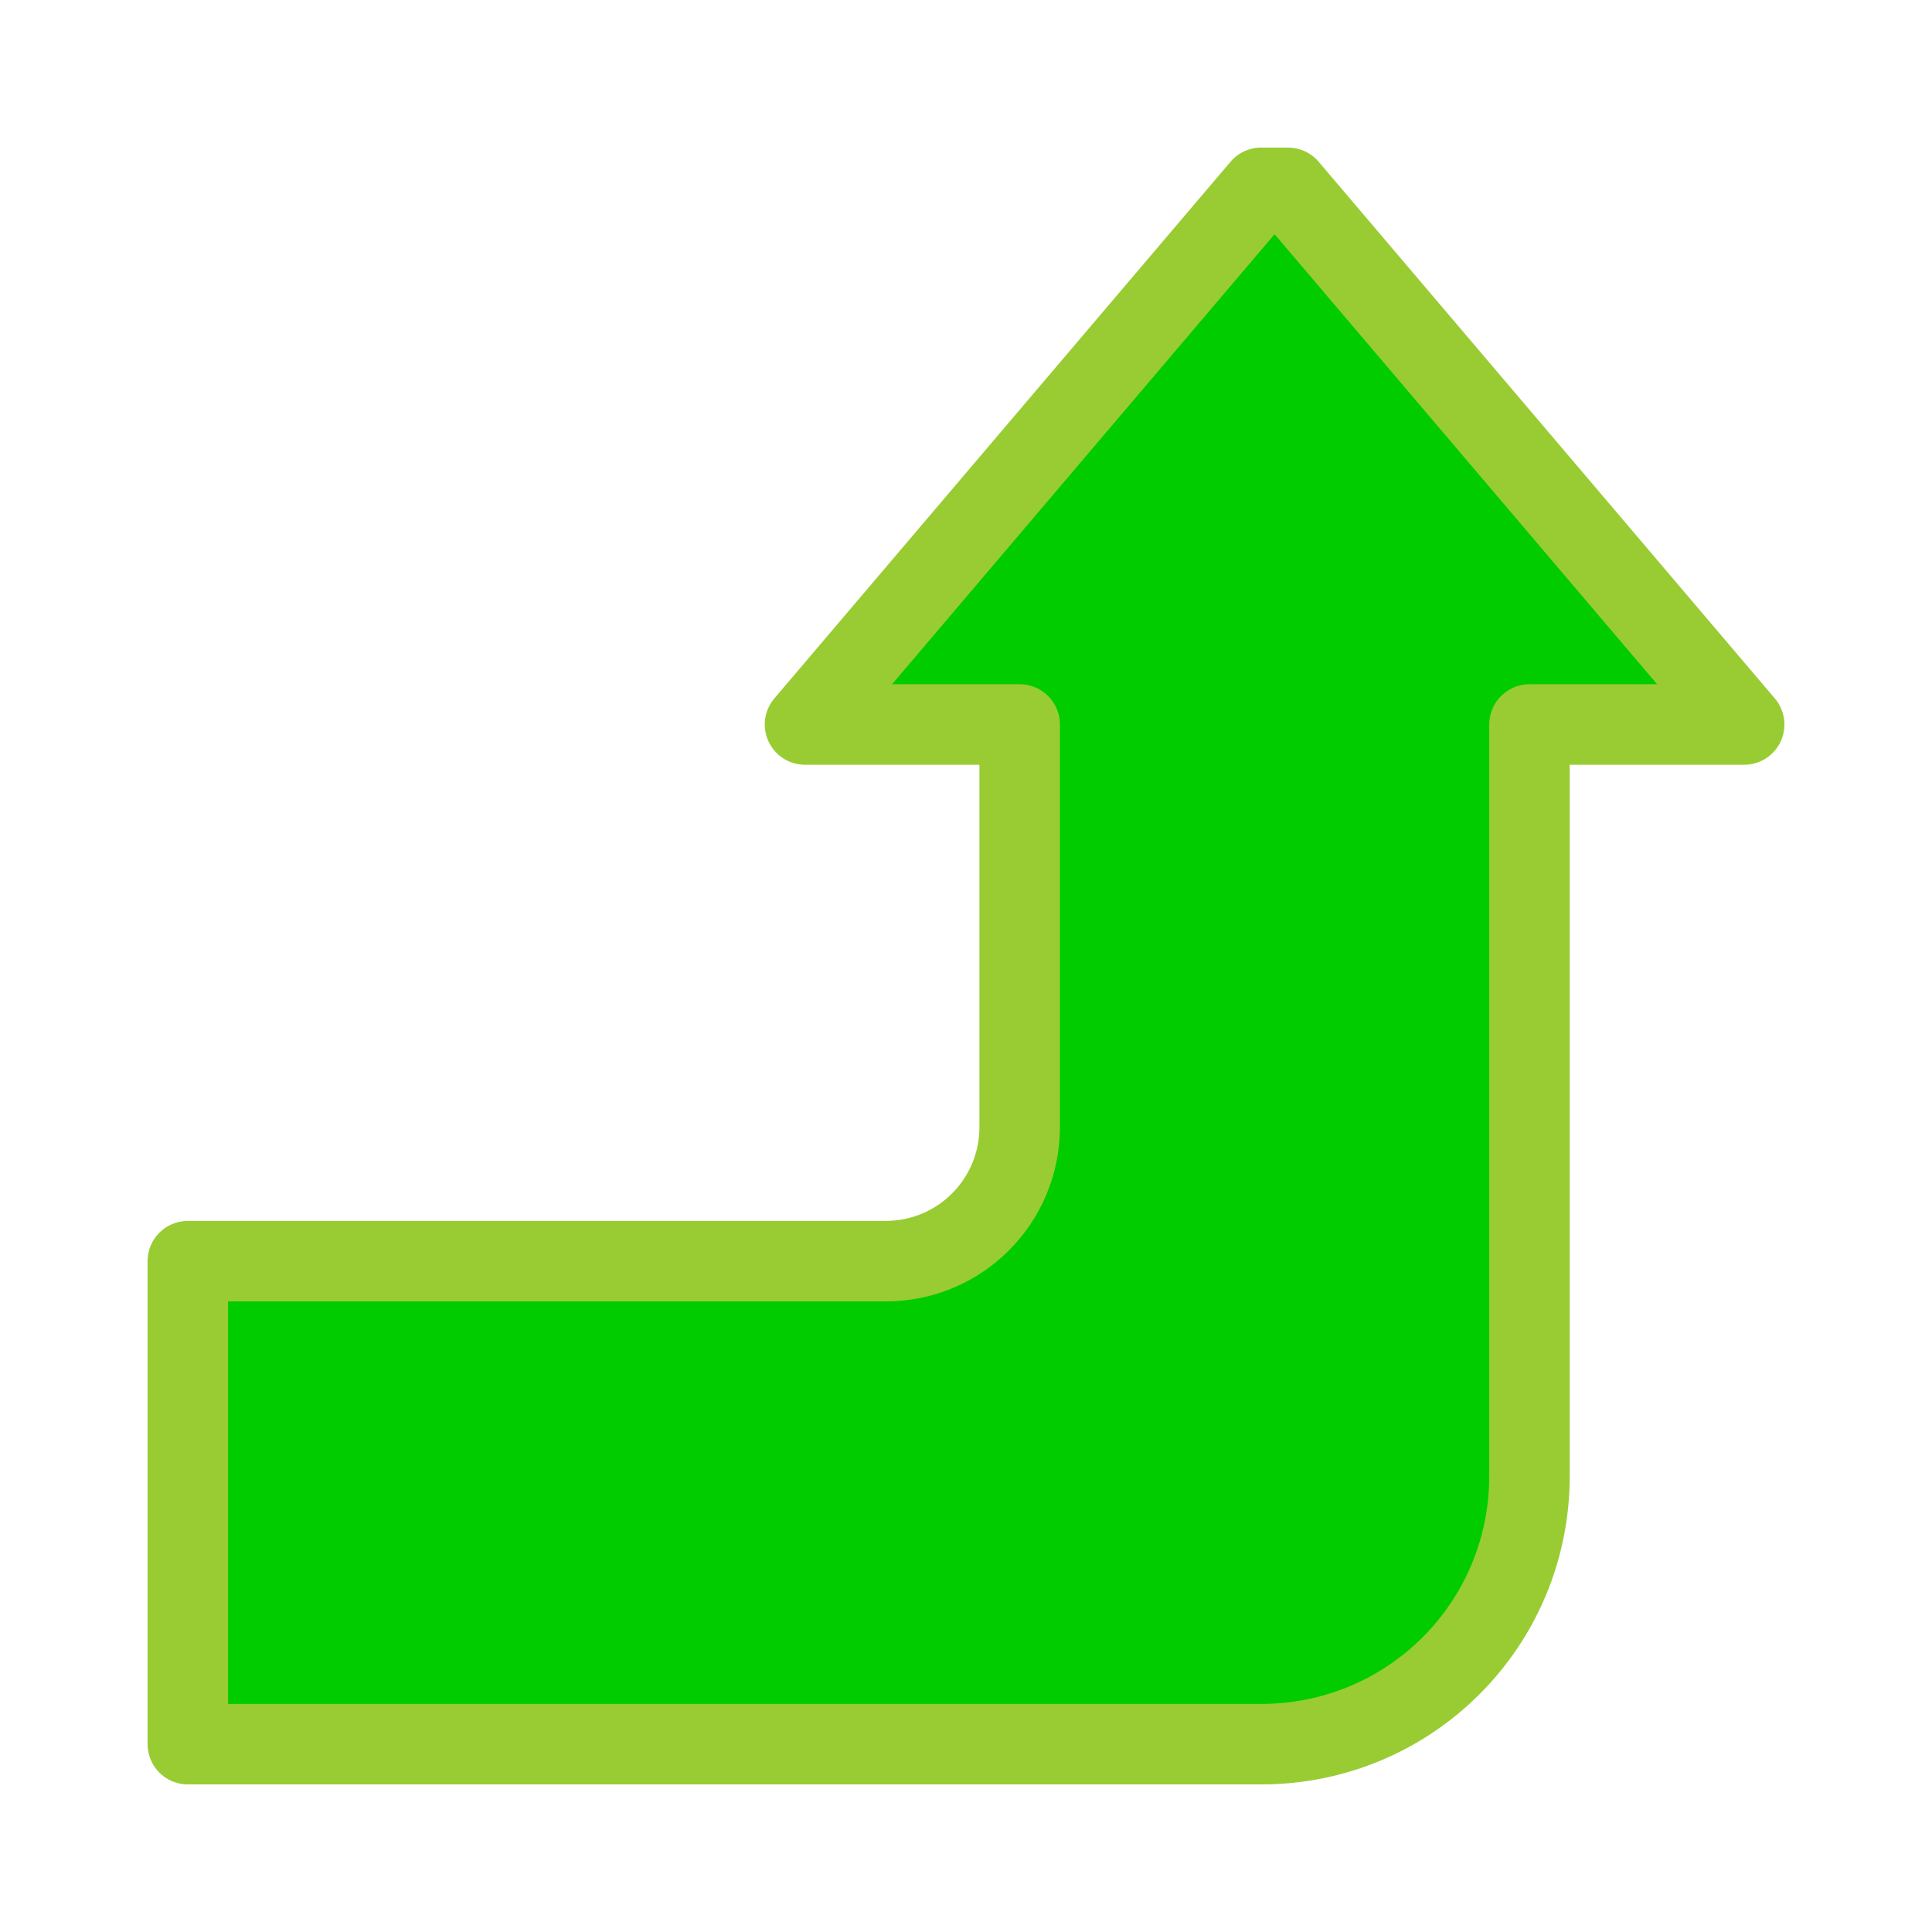 <?xml version="1.0" encoding="UTF-8" standalone="no"?>
<!-- Created with Inkscape (http://www.inkscape.org/) -->
<svg
   xmlns:dc="http://purl.org/dc/elements/1.1/"
   xmlns:cc="http://creativecommons.org/ns#"
   xmlns:rdf="http://www.w3.org/1999/02/22-rdf-syntax-ns#"
   xmlns:svg="http://www.w3.org/2000/svg"
   xmlns="http://www.w3.org/2000/svg"
   xmlns:xlink="http://www.w3.org/1999/xlink"
   xmlns:sodipodi="http://sodipodi.sourceforge.net/DTD/sodipodi-0.dtd"
   xmlns:inkscape="http://www.inkscape.org/namespaces/inkscape"
   width="72"
   height="72"
   id="svg3374"
   sodipodi:version="0.32"
   inkscape:version="0.46"
   version="1.0"
   sodipodi:docname="ic_picsource_use_default.svg"
   inkscape:output_extension="org.inkscape.output.svg.inkscape"
   inkscape:export-filename="D:\work\android\MultiPicture\icon.png"
   inkscape:export-xdpi="90"
   inkscape:export-ydpi="90">
  <defs
     id="defs3376">
    <linearGradient
       id="linearGradient5098">
      <stop
         id="stop5100"
         offset="0"
         style="stop-color:#ff00c6;stop-opacity:1;" />
      <stop
         id="stop5102"
         offset="1"
         style="stop-color:#ff96e8;stop-opacity:1;" />
    </linearGradient>
    <linearGradient
       id="linearGradient5020">
      <stop
         id="stop5022"
         offset="0"
         style="stop-color:#00ff46;stop-opacity:1;" />
      <stop
         id="stop5024"
         offset="1"
         style="stop-color:#96ffb3;stop-opacity:1;" />
    </linearGradient>
    <linearGradient
       id="linearGradient4216">
      <stop
         style="stop-color:#00daff;stop-opacity:1;"
         offset="0"
         id="stop4218" />
      <stop
         style="stop-color:#96efff;stop-opacity:1;"
         offset="1"
         id="stop4220" />
    </linearGradient>
    <linearGradient
       id="linearGradient4170">
      <stop
         id="stop4172"
         offset="0"
         style="stop-color:#b0b0b0;stop-opacity:1;" />
      <stop
         id="stop4174"
         offset="1"
         style="stop-color:#535353;stop-opacity:1;" />
    </linearGradient>
    <linearGradient
       id="linearGradient4158">
      <stop
         style="stop-color:#b7b7b7;stop-opacity:1;"
         offset="0"
         id="stop4160" />
      <stop
         style="stop-color:#535353;stop-opacity:1;"
         offset="1"
         id="stop4162" />
    </linearGradient>
    <inkscape:perspective
       sodipodi:type="inkscape:persp3d"
       inkscape:vp_x="0 : 526.18109 : 1"
       inkscape:vp_y="0 : 1000 : 0"
       inkscape:vp_z="744.09448 : 526.18109 : 1"
       inkscape:persp3d-origin="372.04724 : 350.78739 : 1"
       id="perspective3382" />
    <linearGradient
       inkscape:collect="always"
       xlink:href="#linearGradient4158"
       id="linearGradient4164"
       x1="20"
       y1="7"
       x2="50"
       y2="62"
       gradientUnits="userSpaceOnUse" />
    <linearGradient
       inkscape:collect="always"
       xlink:href="#linearGradient4170"
       id="linearGradient4196"
       gradientUnits="userSpaceOnUse"
       gradientTransform="matrix(4.992612e-2,0,0,0.928,16.251,2.436)"
       x1="15"
       y1="13.173"
       x2="55.059"
       y2="55.897" />
    <linearGradient
       inkscape:collect="always"
       xlink:href="#linearGradient4170"
       id="linearGradient4198"
       gradientUnits="userSpaceOnUse"
       gradientTransform="matrix(4.992612e-2,0,0,0.928,50.251,2.436)"
       x1="15"
       y1="13.173"
       x2="55.059"
       y2="55.897" />
    <linearGradient
       inkscape:collect="always"
       xlink:href="#linearGradient4170"
       id="linearGradient4200"
       gradientUnits="userSpaceOnUse"
       gradientTransform="matrix(0.899,0,0,3.6409964e-2,3.52,8.743)"
       x1="20"
       y1="7"
       x2="50"
       y2="62" />
    <linearGradient
       inkscape:collect="always"
       xlink:href="#linearGradient4170"
       id="linearGradient4202"
       gradientUnits="userSpaceOnUse"
       gradientTransform="matrix(0.899,0,0,3.6409964e-2,3.52,57.743)"
       x1="20"
       y1="7"
       x2="50"
       y2="62" />
    <linearGradient
       inkscape:collect="always"
       xlink:href="#linearGradient4216"
       id="linearGradient4912"
       gradientUnits="userSpaceOnUse"
       x1="40"
       y1="14"
       x2="42"
       y2="18" />
    <linearGradient
       inkscape:collect="always"
       xlink:href="#linearGradient4170"
       id="linearGradient4932"
       gradientUnits="userSpaceOnUse"
       gradientTransform="matrix(0.899,0,0,3.6409964e-2,3.52,57.743)"
       x1="20"
       y1="7"
       x2="50"
       y2="62" />
    <linearGradient
       inkscape:collect="always"
       xlink:href="#linearGradient4170"
       id="linearGradient4936"
       gradientUnits="userSpaceOnUse"
       gradientTransform="matrix(4.992612e-2,0,0,0.928,50.251,2.436)"
       x1="15"
       y1="13.173"
       x2="55.059"
       y2="55.897" />
    <linearGradient
       inkscape:collect="always"
       xlink:href="#linearGradient4158"
       id="linearGradient4966"
       gradientUnits="userSpaceOnUse"
       x1="20"
       y1="7"
       x2="50"
       y2="62" />
    <linearGradient
       inkscape:collect="always"
       xlink:href="#linearGradient4170"
       id="linearGradient4968"
       gradientUnits="userSpaceOnUse"
       gradientTransform="matrix(0.899,0,0,3.6409964e-2,3.52,8.743)"
       x1="20"
       y1="7"
       x2="50"
       y2="62" />
    <linearGradient
       inkscape:collect="always"
       xlink:href="#linearGradient4170"
       id="linearGradient4970"
       gradientUnits="userSpaceOnUse"
       gradientTransform="matrix(0.899,0,0,3.6409964e-2,3.52,57.743)"
       x1="20"
       y1="7"
       x2="50"
       y2="62" />
    <linearGradient
       inkscape:collect="always"
       xlink:href="#linearGradient4170"
       id="linearGradient4972"
       gradientUnits="userSpaceOnUse"
       gradientTransform="matrix(4.992612e-2,0,0,0.928,16.251,2.436)"
       x1="15"
       y1="13.173"
       x2="55.059"
       y2="55.897" />
    <linearGradient
       inkscape:collect="always"
       xlink:href="#linearGradient4170"
       id="linearGradient4974"
       gradientUnits="userSpaceOnUse"
       gradientTransform="matrix(4.992612e-2,0,0,0.928,50.251,2.436)"
       x1="15"
       y1="13.173"
       x2="55.059"
       y2="55.897" />
    <linearGradient
       inkscape:collect="always"
       xlink:href="#linearGradient5020"
       id="linearGradient4976"
       gradientUnits="userSpaceOnUse"
       x1="40"
       y1="14"
       x2="42"
       y2="18" />
    <linearGradient
       inkscape:collect="always"
       xlink:href="#linearGradient4158"
       id="linearGradient5004"
       gradientUnits="userSpaceOnUse"
       x1="20"
       y1="7"
       x2="50"
       y2="62" />
    <linearGradient
       inkscape:collect="always"
       xlink:href="#linearGradient4170"
       id="linearGradient5006"
       gradientUnits="userSpaceOnUse"
       gradientTransform="matrix(0.899,0,0,3.6409964e-2,3.52,8.743)"
       x1="20"
       y1="7"
       x2="50"
       y2="62" />
    <linearGradient
       inkscape:collect="always"
       xlink:href="#linearGradient4170"
       id="linearGradient5008"
       gradientUnits="userSpaceOnUse"
       gradientTransform="matrix(0.899,0,0,3.6409964e-2,3.52,57.743)"
       x1="20"
       y1="7"
       x2="50"
       y2="62" />
    <linearGradient
       inkscape:collect="always"
       xlink:href="#linearGradient4170"
       id="linearGradient5010"
       gradientUnits="userSpaceOnUse"
       gradientTransform="matrix(4.992612e-2,0,0,0.928,16.251,2.436)"
       x1="15"
       y1="13.173"
       x2="55.059"
       y2="55.897" />
    <linearGradient
       inkscape:collect="always"
       xlink:href="#linearGradient4170"
       id="linearGradient5012"
       gradientUnits="userSpaceOnUse"
       gradientTransform="matrix(4.992612e-2,0,0,0.928,50.251,2.436)"
       x1="15"
       y1="13.173"
       x2="55.059"
       y2="55.897" />
    <linearGradient
       inkscape:collect="always"
       xlink:href="#linearGradient4216"
       id="linearGradient5014"
       gradientUnits="userSpaceOnUse"
       x1="40"
       y1="14"
       x2="42"
       y2="18" />
    <linearGradient
       inkscape:collect="always"
       xlink:href="#linearGradient4158"
       id="linearGradient2665"
       gradientUnits="userSpaceOnUse"
       x1="20"
       y1="7"
       x2="50"
       y2="62" />
    <linearGradient
       inkscape:collect="always"
       xlink:href="#linearGradient4170"
       id="linearGradient2667"
       gradientUnits="userSpaceOnUse"
       gradientTransform="matrix(0.899,0,0,3.6409964e-2,3.52,8.743)"
       x1="20"
       y1="7"
       x2="50"
       y2="62" />
    <linearGradient
       inkscape:collect="always"
       xlink:href="#linearGradient4170"
       id="linearGradient2669"
       gradientUnits="userSpaceOnUse"
       gradientTransform="matrix(0.899,0,0,3.6409964e-2,3.52,57.743)"
       x1="20"
       y1="7"
       x2="60.623"
       y2="62" />
    <linearGradient
       inkscape:collect="always"
       xlink:href="#linearGradient4170"
       id="linearGradient2671"
       gradientUnits="userSpaceOnUse"
       gradientTransform="matrix(4.992612e-2,0,0,0.928,16.251,2.436)"
       x1="15"
       y1="13.173"
       x2="55.059"
       y2="55.897" />
    <linearGradient
       inkscape:collect="always"
       xlink:href="#linearGradient4216"
       id="linearGradient2673"
       gradientUnits="userSpaceOnUse"
       x1="40"
       y1="14"
       x2="42"
       y2="18" />
    <linearGradient
       inkscape:collect="always"
       xlink:href="#linearGradient4170"
       id="linearGradient2675"
       gradientUnits="userSpaceOnUse"
       gradientTransform="matrix(4.992612e-2,0,0,0.928,50.251,2.436)"
       x1="15"
       y1="13.173"
       x2="55.059"
       y2="67.385" />
    <linearGradient
       inkscape:collect="always"
       xlink:href="#linearGradient4170"
       id="linearGradient2678"
       gradientUnits="userSpaceOnUse"
       gradientTransform="matrix(4.992612e-2,0,0,0.928,39.251,9.436)"
       x1="15"
       y1="13.173"
       x2="55.059"
       y2="67.385" />
    <linearGradient
       inkscape:collect="always"
       xlink:href="#linearGradient4216"
       id="linearGradient2686"
       gradientUnits="userSpaceOnUse"
       x1="40"
       y1="14"
       x2="42"
       y2="18"
       gradientTransform="translate(-11,7)" />
    <linearGradient
       inkscape:collect="always"
       xlink:href="#linearGradient4170"
       id="linearGradient2689"
       gradientUnits="userSpaceOnUse"
       gradientTransform="matrix(4.992612e-2,0,0,0.928,5.251,9.436)"
       x1="15"
       y1="13.173"
       x2="55.059"
       y2="55.897" />
    <linearGradient
       inkscape:collect="always"
       xlink:href="#linearGradient4170"
       id="linearGradient2692"
       gradientUnits="userSpaceOnUse"
       gradientTransform="matrix(0.899,0,0,3.6409964e-2,-7.48,64.743)"
       x1="20"
       y1="7"
       x2="60.623"
       y2="62" />
    <linearGradient
       inkscape:collect="always"
       xlink:href="#linearGradient4170"
       id="linearGradient2696"
       gradientUnits="userSpaceOnUse"
       gradientTransform="matrix(0.899,0,0,3.6409964e-2,-7.48,15.743)"
       x1="20"
       y1="7"
       x2="50"
       y2="62" />
    <linearGradient
       inkscape:collect="always"
       xlink:href="#linearGradient4158"
       id="linearGradient2699"
       gradientUnits="userSpaceOnUse"
       x1="20"
       y1="7"
       x2="50"
       y2="62"
       gradientTransform="translate(-11,7)" />
    <linearGradient
       inkscape:collect="always"
       xlink:href="#linearGradient4158"
       id="linearGradient2701"
       gradientUnits="userSpaceOnUse"
       gradientTransform="translate(0.941,1.93)"
       x1="20"
       y1="7"
       x2="50"
       y2="62" />
    <linearGradient
       inkscape:collect="always"
       xlink:href="#linearGradient4170"
       id="linearGradient2703"
       gradientUnits="userSpaceOnUse"
       gradientTransform="matrix(0.899,0,0,3.6409964e-2,4.461,10.673)"
       x1="20"
       y1="7"
       x2="50"
       y2="62" />
    <linearGradient
       inkscape:collect="always"
       xlink:href="#linearGradient4170"
       id="linearGradient2705"
       gradientUnits="userSpaceOnUse"
       gradientTransform="matrix(0.899,0,0,3.6409964e-2,4.461,59.673)"
       x1="20"
       y1="7"
       x2="60.689"
       y2="63.922" />
    <linearGradient
       inkscape:collect="always"
       xlink:href="#linearGradient4170"
       id="linearGradient2707"
       gradientUnits="userSpaceOnUse"
       gradientTransform="matrix(4.992612e-2,0,0,0.928,17.192,4.366)"
       x1="15"
       y1="13.173"
       x2="55.059"
       y2="55.897" />
    <linearGradient
       inkscape:collect="always"
       xlink:href="#linearGradient5020"
       id="linearGradient2709"
       gradientUnits="userSpaceOnUse"
       gradientTransform="translate(0.941,1.93)"
       x1="40"
       y1="14"
       x2="42"
       y2="18" />
    <linearGradient
       inkscape:collect="always"
       xlink:href="#linearGradient4170"
       id="linearGradient2711"
       gradientUnits="userSpaceOnUse"
       gradientTransform="matrix(4.992612e-2,0,0,0.928,51.192,4.366)"
       x1="15"
       y1="13.173"
       x2="56.245"
       y2="67.461" />
    <linearGradient
       inkscape:collect="always"
       xlink:href="#linearGradient4170"
       id="linearGradient2714"
       gradientUnits="userSpaceOnUse"
       gradientTransform="matrix(4.992612e-2,0,0,0.928,51.192,4.366)"
       x1="15"
       y1="13.173"
       x2="56.245"
       y2="67.461" />
    <linearGradient
       inkscape:collect="always"
       xlink:href="#linearGradient5020"
       id="linearGradient2722"
       gradientUnits="userSpaceOnUse"
       gradientTransform="translate(0.941,1.93)"
       x1="40"
       y1="14"
       x2="42"
       y2="18" />
    <linearGradient
       inkscape:collect="always"
       xlink:href="#linearGradient4170"
       id="linearGradient2725"
       gradientUnits="userSpaceOnUse"
       gradientTransform="matrix(4.992612e-2,0,0,0.928,17.192,4.366)"
       x1="15"
       y1="13.173"
       x2="55.059"
       y2="55.897" />
    <linearGradient
       inkscape:collect="always"
       xlink:href="#linearGradient4170"
       id="linearGradient2728"
       gradientUnits="userSpaceOnUse"
       gradientTransform="matrix(0.899,0,0,3.6409964e-2,4.461,59.673)"
       x1="20"
       y1="7"
       x2="60.689"
       y2="63.922" />
    <linearGradient
       inkscape:collect="always"
       xlink:href="#linearGradient4170"
       id="linearGradient2732"
       gradientUnits="userSpaceOnUse"
       gradientTransform="matrix(0.899,0,0,3.6409964e-2,4.461,10.673)"
       x1="20"
       y1="7"
       x2="50"
       y2="62" />
    <linearGradient
       inkscape:collect="always"
       xlink:href="#linearGradient4158"
       id="linearGradient2735"
       gradientUnits="userSpaceOnUse"
       gradientTransform="translate(0.941,1.93)"
       x1="20"
       y1="7"
       x2="50"
       y2="62" />
    <linearGradient
       inkscape:collect="always"
       xlink:href="#linearGradient4158"
       id="linearGradient2737"
       gradientUnits="userSpaceOnUse"
       gradientTransform="translate(12.941,-3.07)"
       x1="20"
       y1="7"
       x2="50"
       y2="62" />
    <linearGradient
       inkscape:collect="always"
       xlink:href="#linearGradient4170"
       id="linearGradient2739"
       gradientUnits="userSpaceOnUse"
       gradientTransform="matrix(0.899,0,0,3.6409964e-2,16.461,5.673)"
       x1="20"
       y1="7"
       x2="50"
       y2="62" />
    <linearGradient
       inkscape:collect="always"
       xlink:href="#linearGradient4170"
       id="linearGradient2741"
       gradientUnits="userSpaceOnUse"
       gradientTransform="matrix(0.899,0,0,3.6409964e-2,16.461,54.673)"
       x1="20"
       y1="7"
       x2="60.689"
       y2="63.922" />
    <linearGradient
       inkscape:collect="always"
       xlink:href="#linearGradient4170"
       id="linearGradient2743"
       gradientUnits="userSpaceOnUse"
       gradientTransform="matrix(4.992612e-2,0,0,0.928,29.192,-0.634)"
       x1="15"
       y1="13.173"
       x2="55.059"
       y2="55.897" />
    <linearGradient
       inkscape:collect="always"
       xlink:href="#linearGradient5098"
       id="linearGradient2745"
       gradientUnits="userSpaceOnUse"
       gradientTransform="translate(12.941,-3.07)"
       x1="40"
       y1="14"
       x2="42"
       y2="18" />
    <linearGradient
       inkscape:collect="always"
       xlink:href="#linearGradient4170"
       id="linearGradient2747"
       gradientUnits="userSpaceOnUse"
       gradientTransform="matrix(4.992612e-2,0,0,0.928,63.192,-0.634)"
       x1="15"
       y1="13.173"
       x2="56.245"
       y2="67.461" />
    <linearGradient
       inkscape:collect="always"
       xlink:href="#linearGradient4170"
       id="linearGradient2750"
       gradientUnits="userSpaceOnUse"
       gradientTransform="matrix(4.992612e-2,0,0,0.928,63.192,-0.634)"
       x1="15"
       y1="13.173"
       x2="56.245"
       y2="67.461" />
    <linearGradient
       inkscape:collect="always"
       xlink:href="#linearGradient5098"
       id="linearGradient2758"
       gradientUnits="userSpaceOnUse"
       gradientTransform="translate(12.941,-3.07)"
       x1="40"
       y1="14"
       x2="42"
       y2="18" />
    <linearGradient
       inkscape:collect="always"
       xlink:href="#linearGradient4170"
       id="linearGradient2761"
       gradientUnits="userSpaceOnUse"
       gradientTransform="matrix(4.992612e-2,0,0,0.928,29.192,-0.634)"
       x1="15"
       y1="13.173"
       x2="55.059"
       y2="55.897" />
    <linearGradient
       inkscape:collect="always"
       xlink:href="#linearGradient4170"
       id="linearGradient2764"
       gradientUnits="userSpaceOnUse"
       gradientTransform="matrix(0.899,0,0,3.6409964e-2,16.461,54.673)"
       x1="20"
       y1="7"
       x2="60.689"
       y2="63.922" />
    <linearGradient
       inkscape:collect="always"
       xlink:href="#linearGradient4170"
       id="linearGradient2768"
       gradientUnits="userSpaceOnUse"
       gradientTransform="matrix(0.899,0,0,3.6409964e-2,16.461,5.673)"
       x1="20"
       y1="7"
       x2="50"
       y2="62" />
    <linearGradient
       inkscape:collect="always"
       xlink:href="#linearGradient4158"
       id="linearGradient2771"
       gradientUnits="userSpaceOnUse"
       gradientTransform="translate(12.941,-3.07)"
       x1="20"
       y1="7"
       x2="50"
       y2="62" />
  </defs>
  <sodipodi:namedview
     id="base"
     pagecolor="#ffffff"
     bordercolor="#666666"
     borderopacity="1.0"
     gridtolerance="10000"
     guidetolerance="10"
     objecttolerance="10"
     inkscape:pageopacity="0.0"
     inkscape:pageshadow="2"
     inkscape:zoom="10.333333"
     inkscape:cx="36.330911"
     inkscape:cy="36.860662"
     inkscape:document-units="px"
     inkscape:current-layer="layer1"
     showgrid="true"
     inkscape:window-width="929"
     inkscape:window-height="956"
     inkscape:window-x="83"
     inkscape:window-y="3">
    <inkscape:grid
       type="xygrid"
       id="grid3384"
       units="px"
       visible="true"
       enabled="true"
       spacingx="1px"
       spacingy="1px" />
  </sodipodi:namedview>
  <g
     inkscape:label="Layer 1"
     inkscape:groupmode="layer"
     id="layer1"
     style="display:inline">
    <path
       style="opacity:1;fill:#00cc00;fill-opacity:1;fill-rule:nonzero;stroke:#99cc33;stroke-width:3;stroke-linecap:butt;stroke-linejoin:round;stroke-miterlimit:4;stroke-dasharray:none;stroke-dashoffset:0;stroke-opacity:1"
       d="M 47,7 L 30,27 L 38,27 L 38,42 C 38,44.77 35.77,47 33,47 L 7,47 L 7,65 L 47,65 C 52.54,65 57,60.54 57,55 L 57,27 L 65,27 L 48,7 L 47,7 z"
       id="rect2709"
       sodipodi:nodetypes="ccccccccccccc" />
  </g>
</svg>
